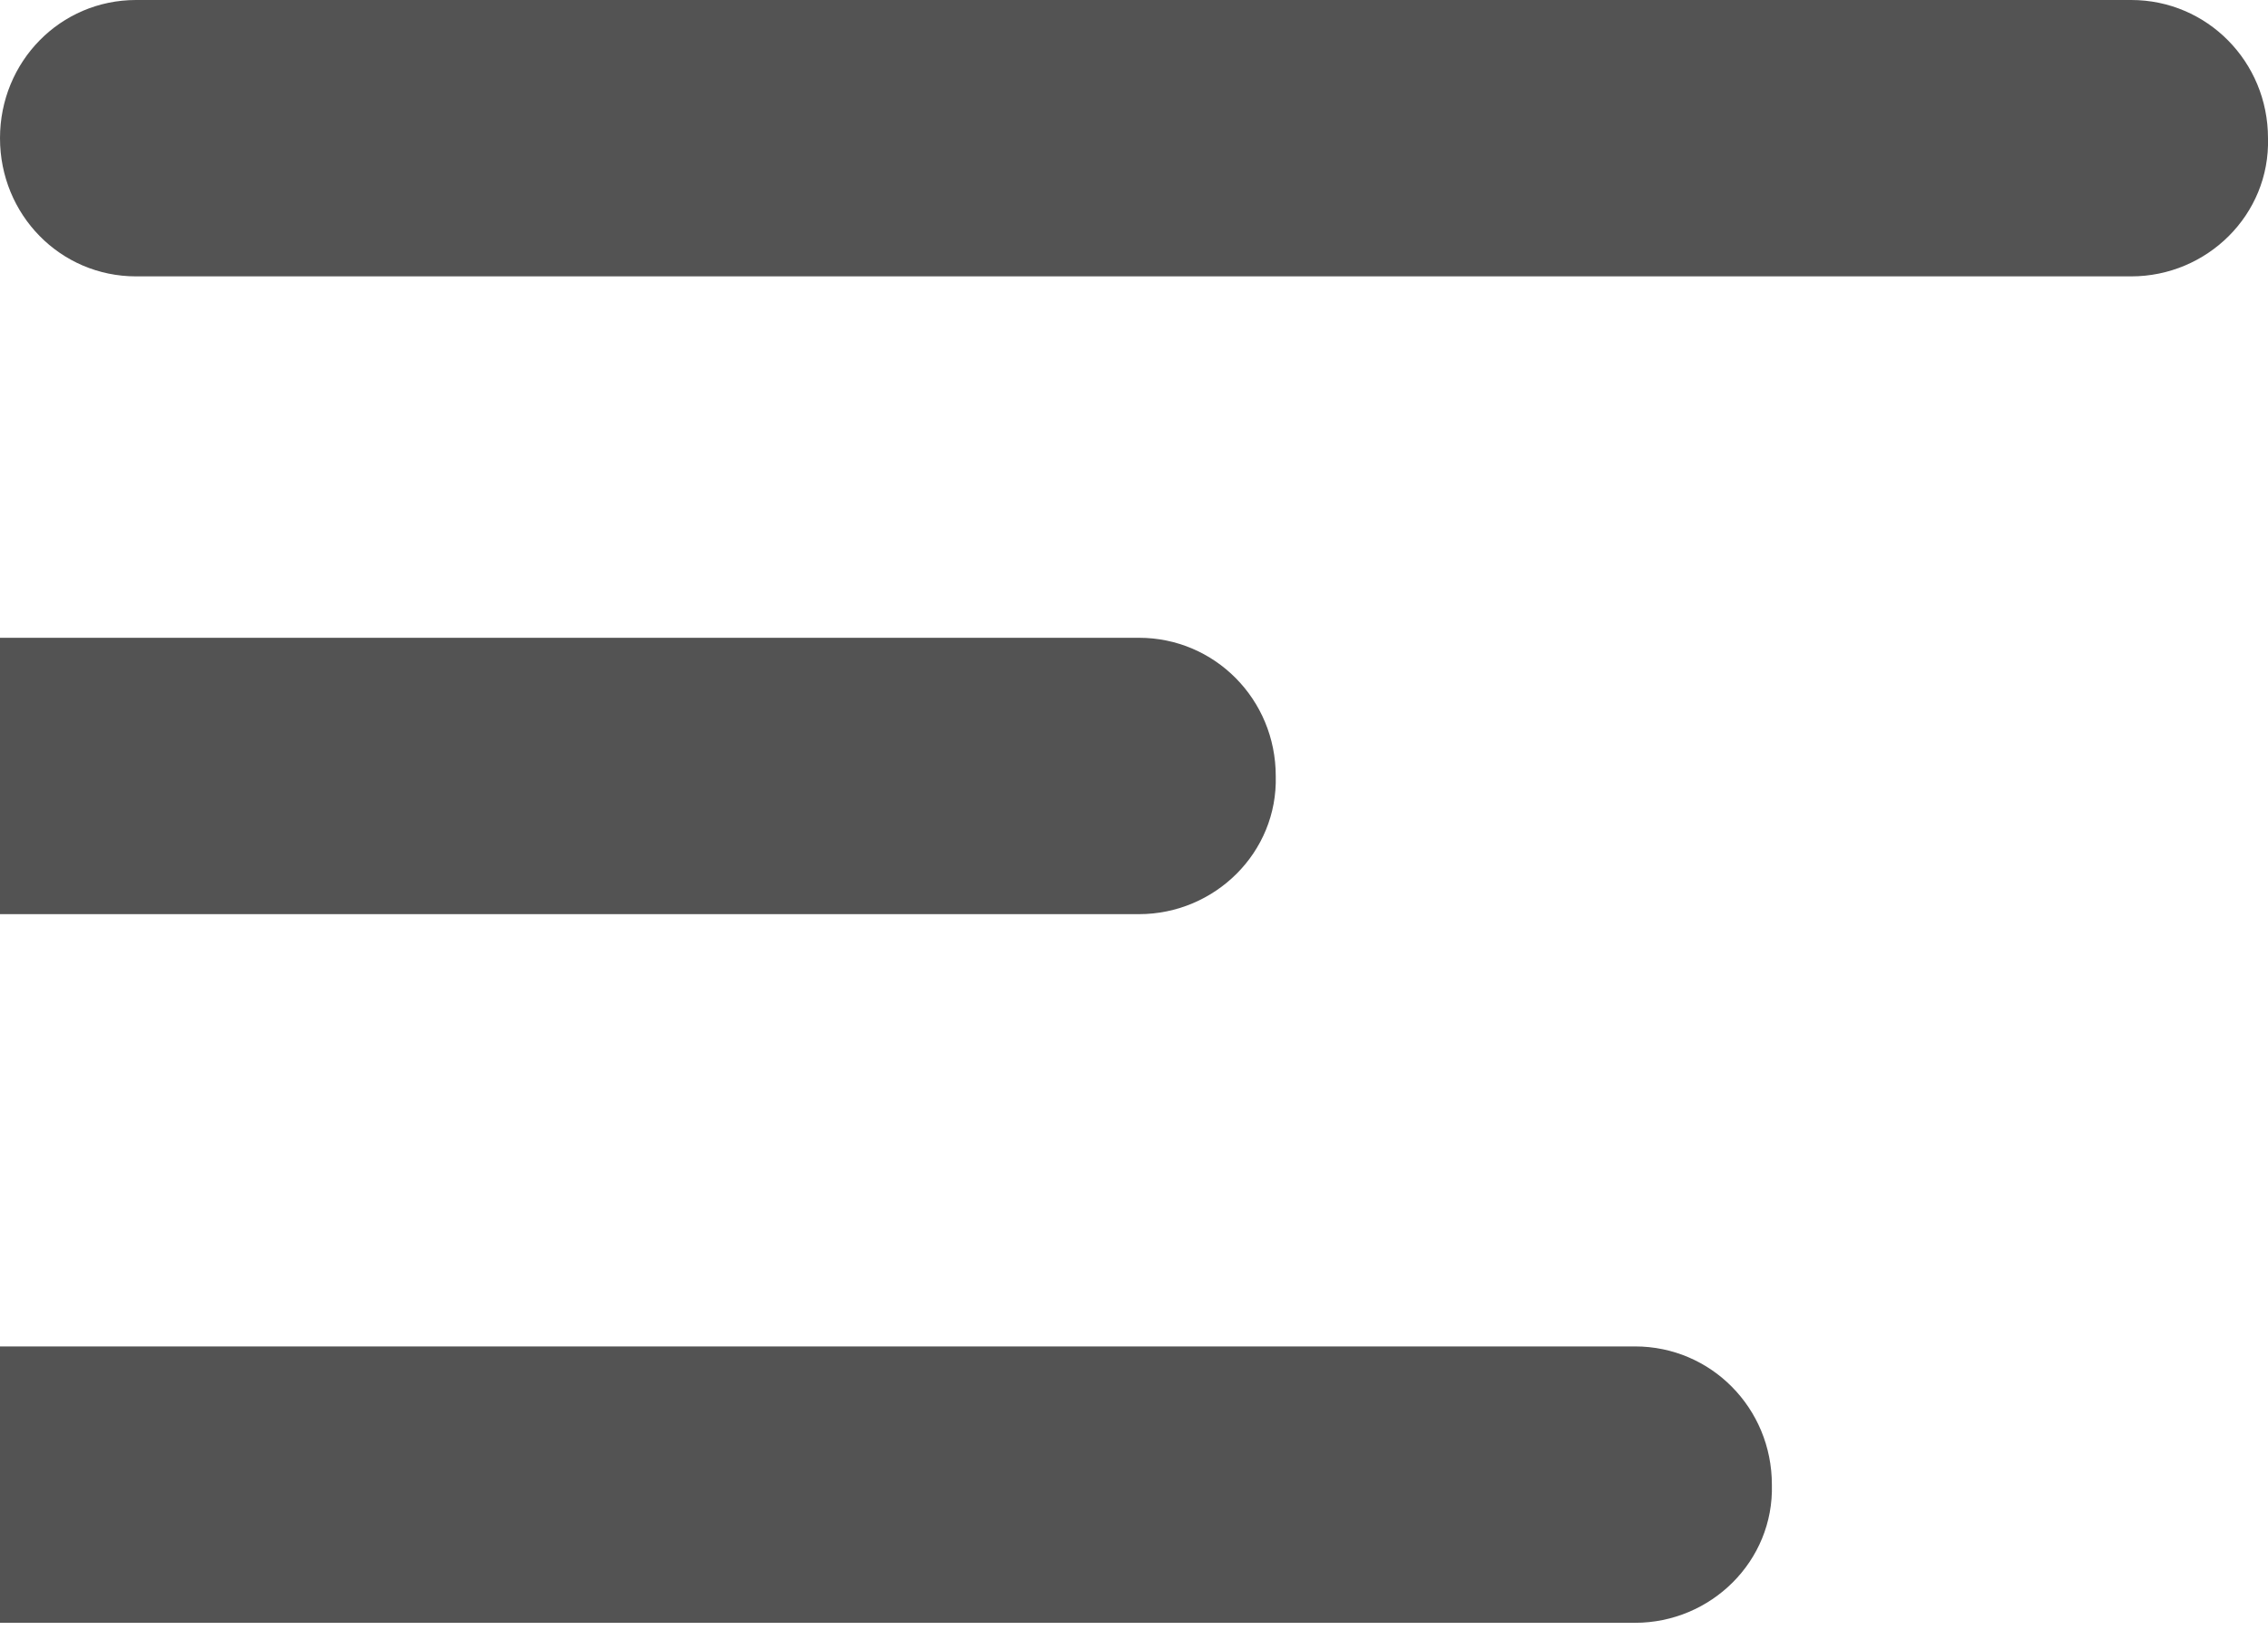 <svg version="1.2" baseProfile="tiny-ps" xmlns="http://www.w3.org/2000/svg" viewBox="0 0 32 23" width="32" height="23">
	<title>menu-svg</title>
	<style>
		tspan { white-space:pre }
		.shp0 { fill: #535353 } 
	</style>
	<g id="Layer">
		<path id="Layer" class="shp0" d="M30.07 3.9L1.92 3.9C0.85 3.9 0 3.03 0 1.95C0 0.87 0.85 0 1.92 0L30.07 0C31.14 0 32 0.87 32 1.95C32.03 3.03 31.14 3.9 30.07 3.9Z" />
		<path id="Layer copy" class="shp0" d="M16.07 12.9L-12.08 12.9C-13.15 12.9 -14 12.03 -14 10.95C-14 9.87 -13.15 9 -12.08 9L16.07 9C17.14 9 18 9.87 18 10.95C18.03 12.03 17.14 12.9 16.07 12.9Z" />
		<path id="Layer copy 2" class="shp0" d="M23.07 22.9L-5.08 22.9C-6.15 22.9 -7 22.03 -7 20.95C-7 19.87 -6.15 19 -5.08 19L23.07 19C24.14 19 25 19.87 25 20.95C25.03 22.03 24.14 22.9 23.07 22.9Z" />
	</g>
</svg>